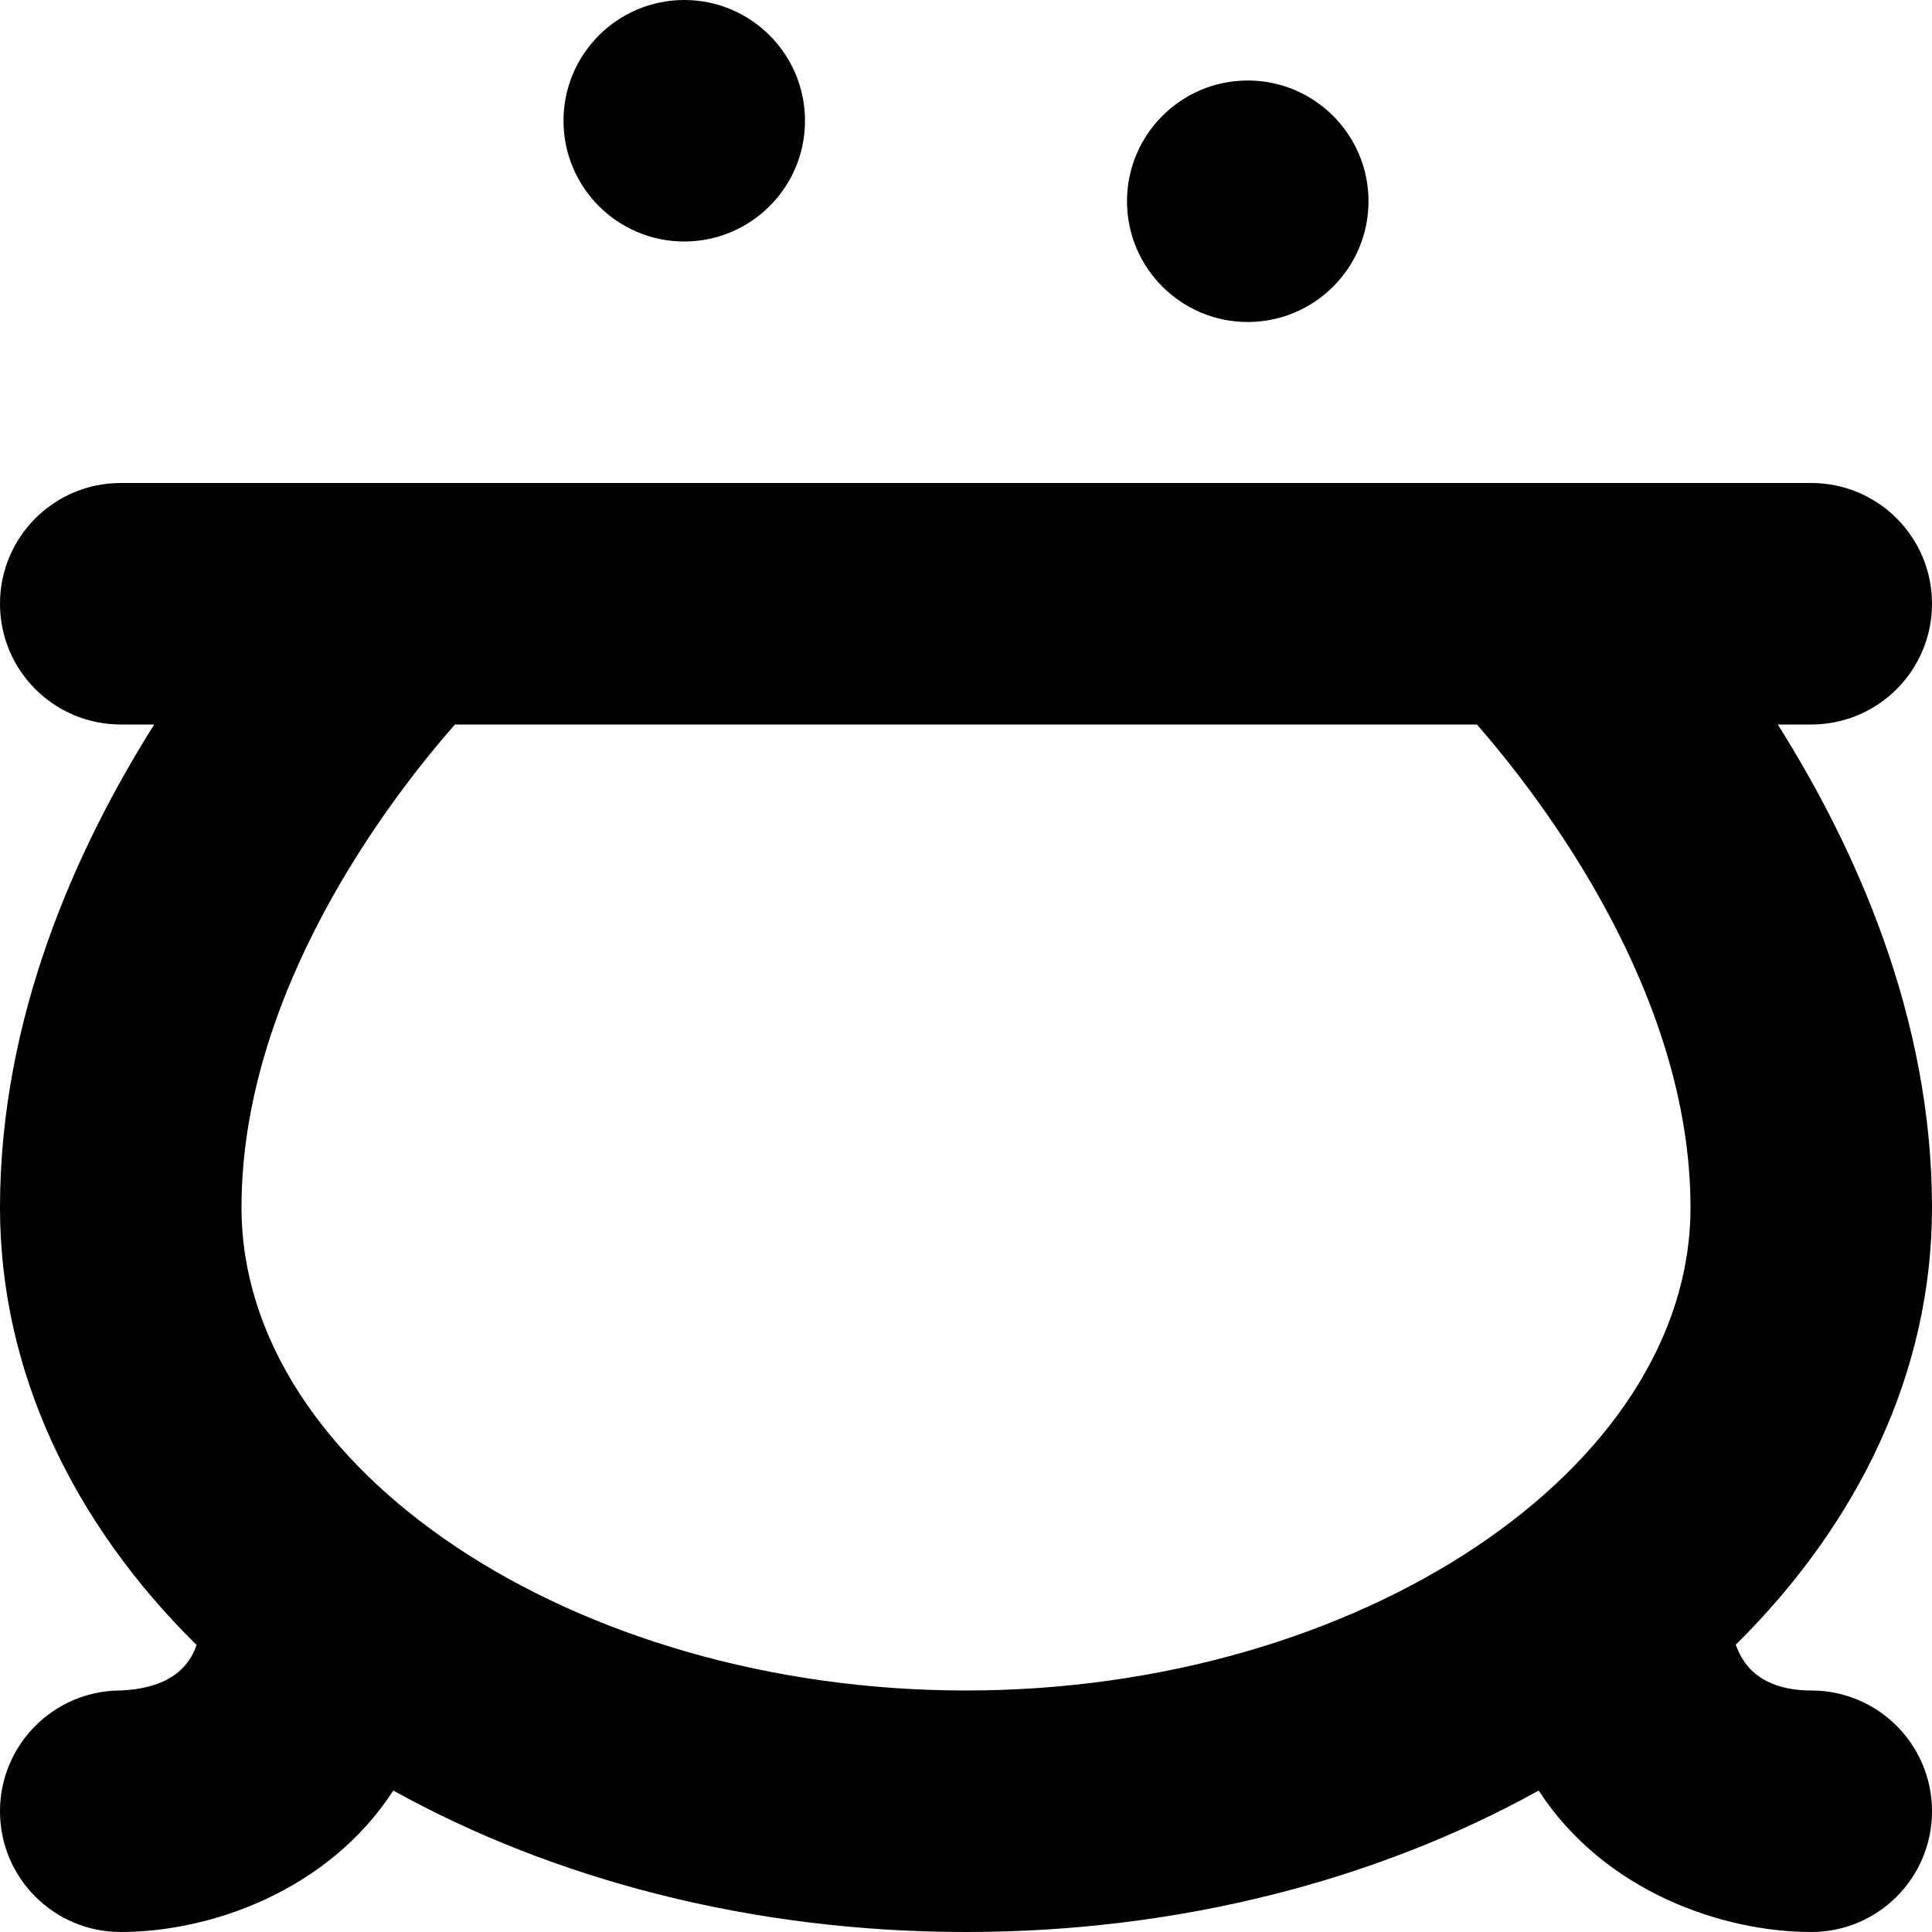 <?xml version="1.0" encoding="UTF-8"?>
<svg xmlns="http://www.w3.org/2000/svg" id="Layer_1" data-name="Layer 1" viewBox="0 0 24 24" width="512" height="512"><path d="m24,15c0-2.361-.948-4.465-1.916-6h.416c.829,0,1.5-.671,1.5-1.5s-.671-1.5-1.5-1.5H1.5c-.829,0-1.5.671-1.5,1.5s.671,1.5,1.5,1.5h.416c-.969,1.535-1.916,3.639-1.916,6,0,2.04.911,3.924,2.442,5.435-.092.27-.333.544-.961.565-.82.01-1.481.678-1.481,1.5,0,.829.671,1.5,1.5,1.5,1.101,0,2.569-.5,3.386-1.757,1.992,1.104,4.453,1.757,7.114,1.757s5.122-.653,7.114-1.757c.817,1.257,2.285,1.757,3.386,1.757.829,0,1.5-.671,1.5-1.5s-.671-1.5-1.5-1.5c-.363,0-.78-.11-.937-.57,1.528-1.51,2.437-3.392,2.437-5.43Zm-21,0c0-2.677,1.831-5.066,2.651-6h12.696c.818.938,2.653,3.339,2.653,6,0,3.252-4.122,6-9,6s-9-2.748-9-6ZM7,1.5c0-.828.672-1.5,1.5-1.5s1.5.672,1.5,1.5-.672,1.5-1.5,1.5-1.5-.672-1.5-1.5Zm7,1c0-.828.672-1.5,1.5-1.5s1.5.672,1.5,1.5-.672,1.5-1.5,1.5-1.5-.672-1.5-1.5Z"/></svg>
